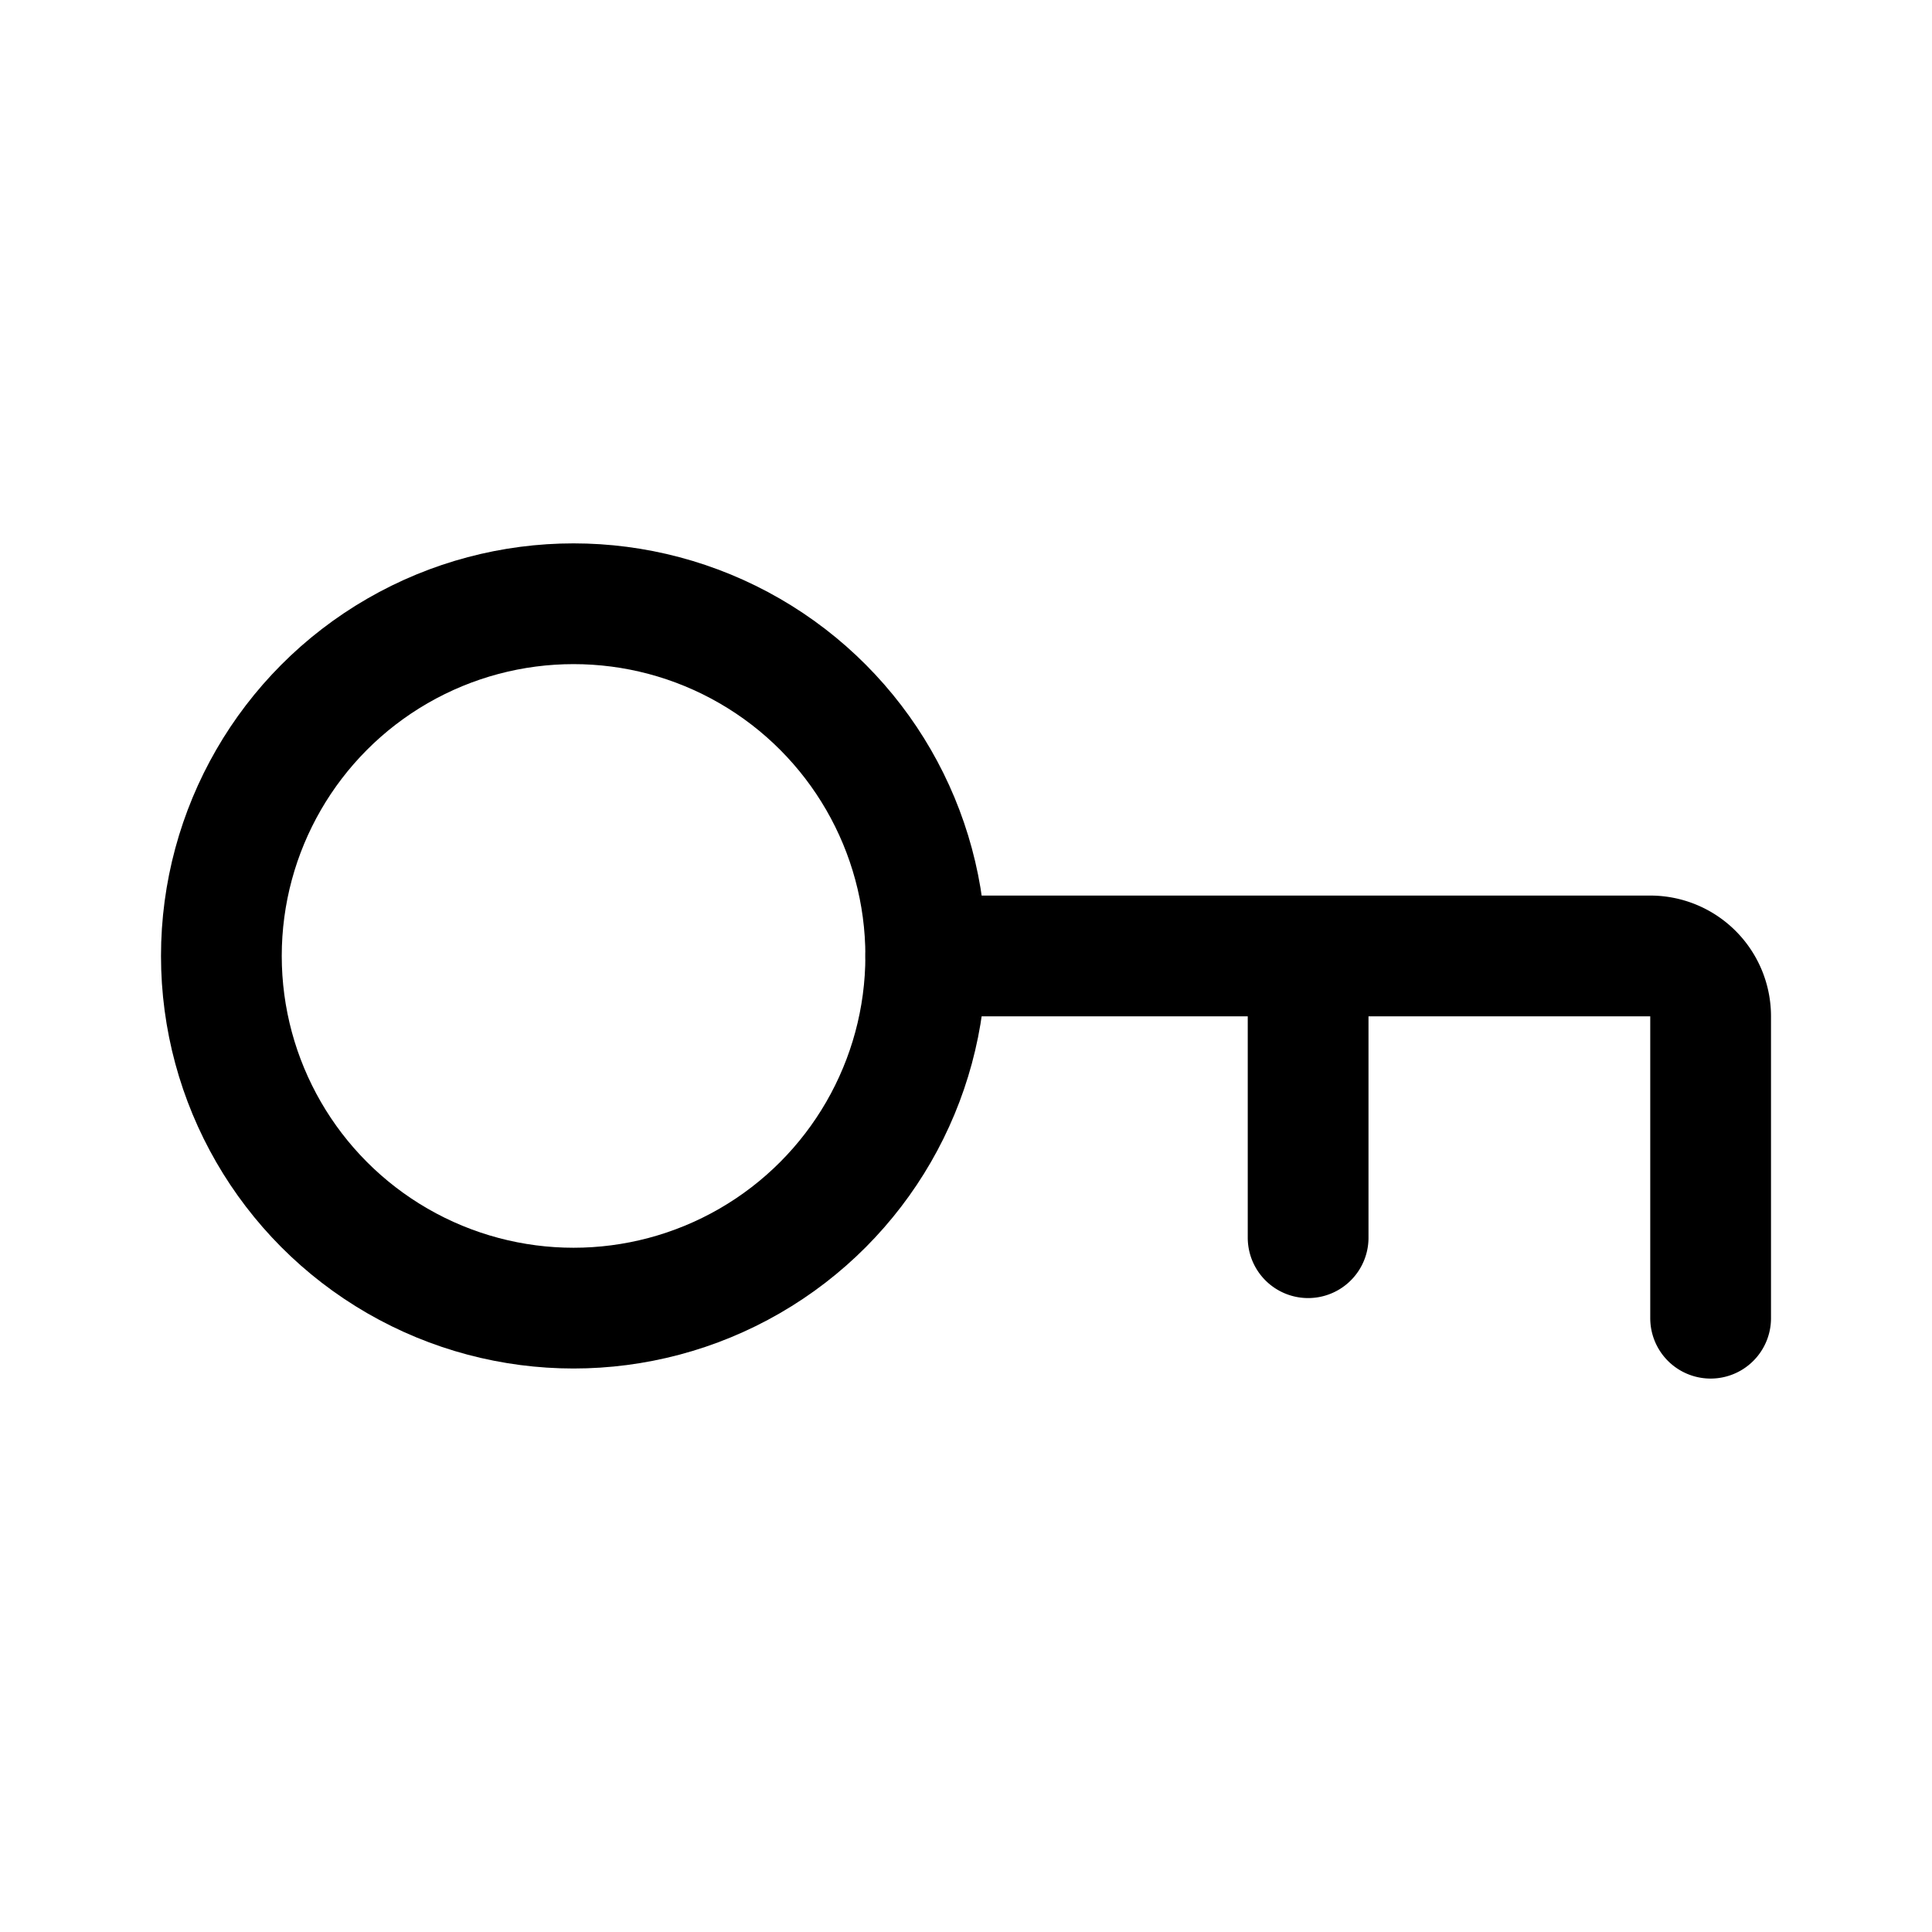 <svg width="192" height="192" viewBox="0 0 192 192" fill="none" xmlns="http://www.w3.org/2000/svg"><path d="M130 95v28m40 8v-30a6 6 0 0 0-6-6H92" stroke="#000" stroke-width="12" stroke-linecap="round" stroke-linejoin="round"/><circle cx="57" cy="95" r="35" stroke="#000" stroke-width="12" stroke-linecap="round" stroke-linejoin="round"/></svg>